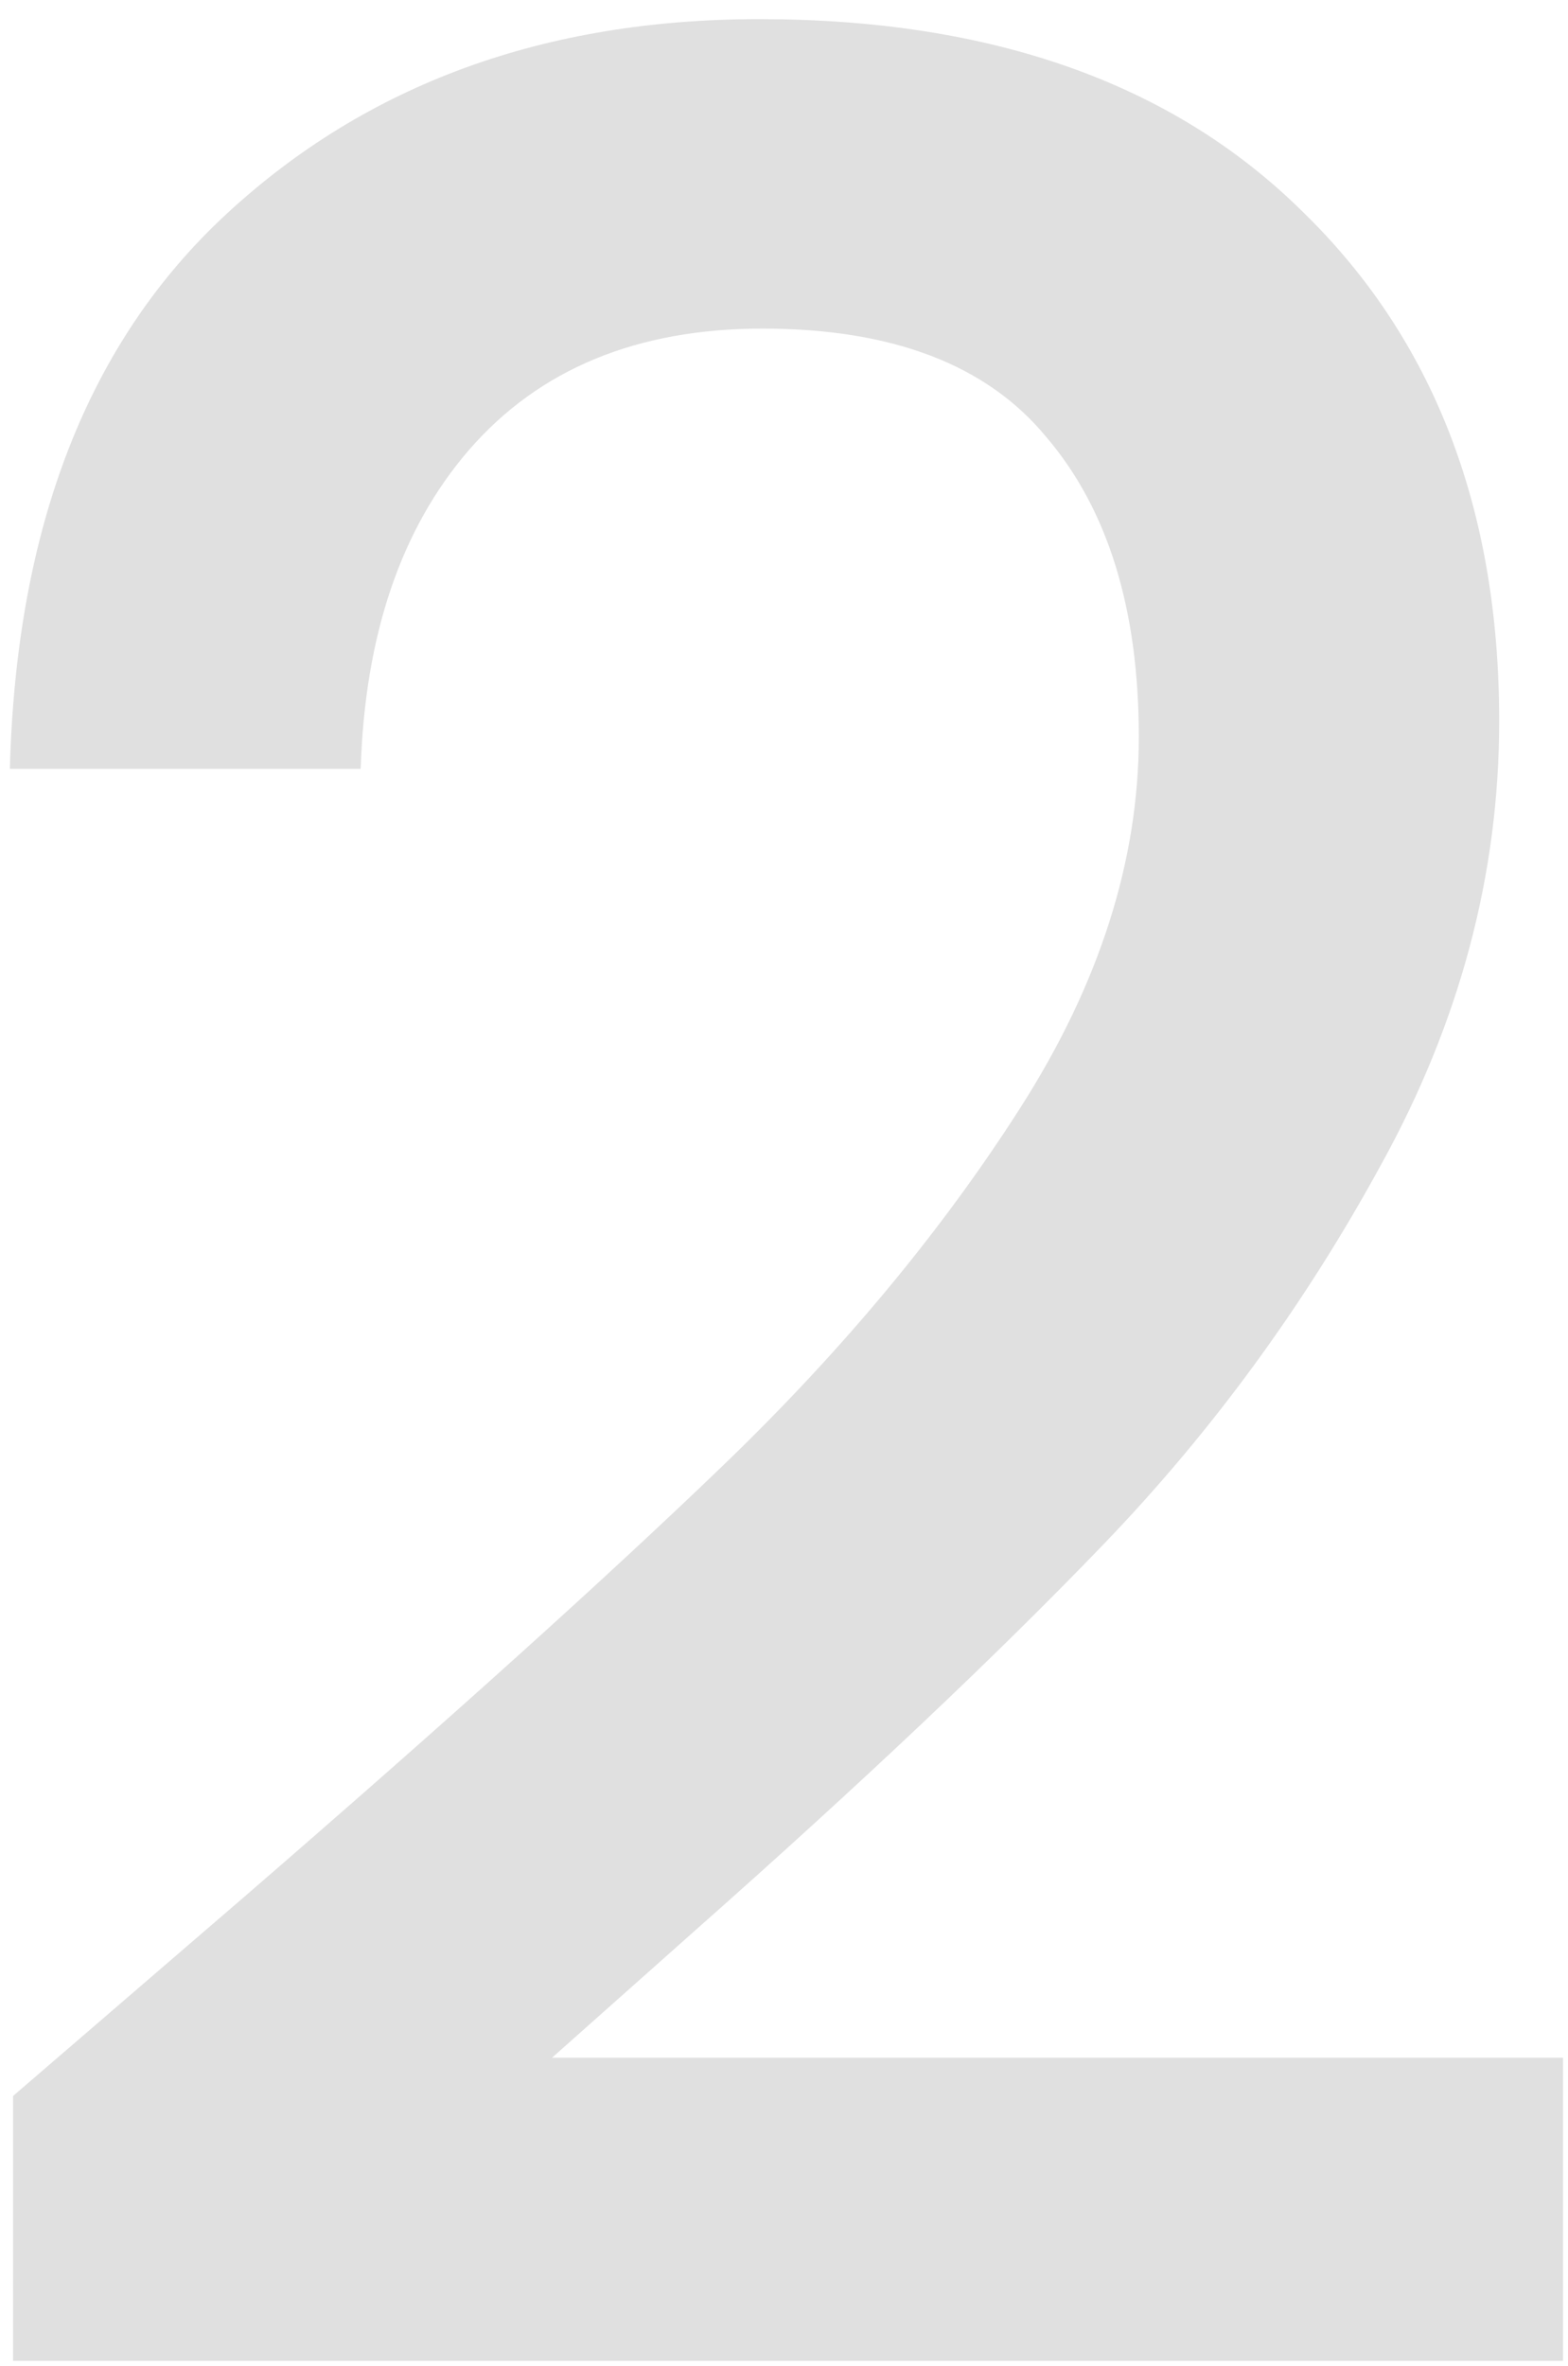 <svg width="59" height="89" viewBox="0 0 59 89" fill="none" xmlns="http://www.w3.org/2000/svg">
<path d="M9.131 71.4C16.811 64.76 22.851 59.32 27.251 55.08C31.731 50.76 35.451 46.28 38.411 41.64C41.371 37 42.851 32.36 42.851 27.72C42.851 22.92 41.691 19.16 39.371 16.44C37.131 13.72 33.571 12.36 28.691 12.36C23.971 12.36 20.291 13.88 17.651 16.92C15.091 19.88 13.731 23.88 13.571 28.92H0.371C0.611 19.8 3.331 12.84 8.531 8.04C13.811 3.16 20.491 0.72 28.571 0.72C37.291 0.72 44.091 3.12 48.971 7.92C53.931 12.72 56.411 19.12 56.411 27.12C56.411 32.88 54.931 38.44 51.971 43.8C49.091 49.08 45.611 53.84 41.531 58.08C37.531 62.24 32.411 67.08 26.171 72.6L20.771 77.4H58.811V88.8H0.491V78.84L9.131 71.4Z" fill="#E0E0E0"/>
</svg>
